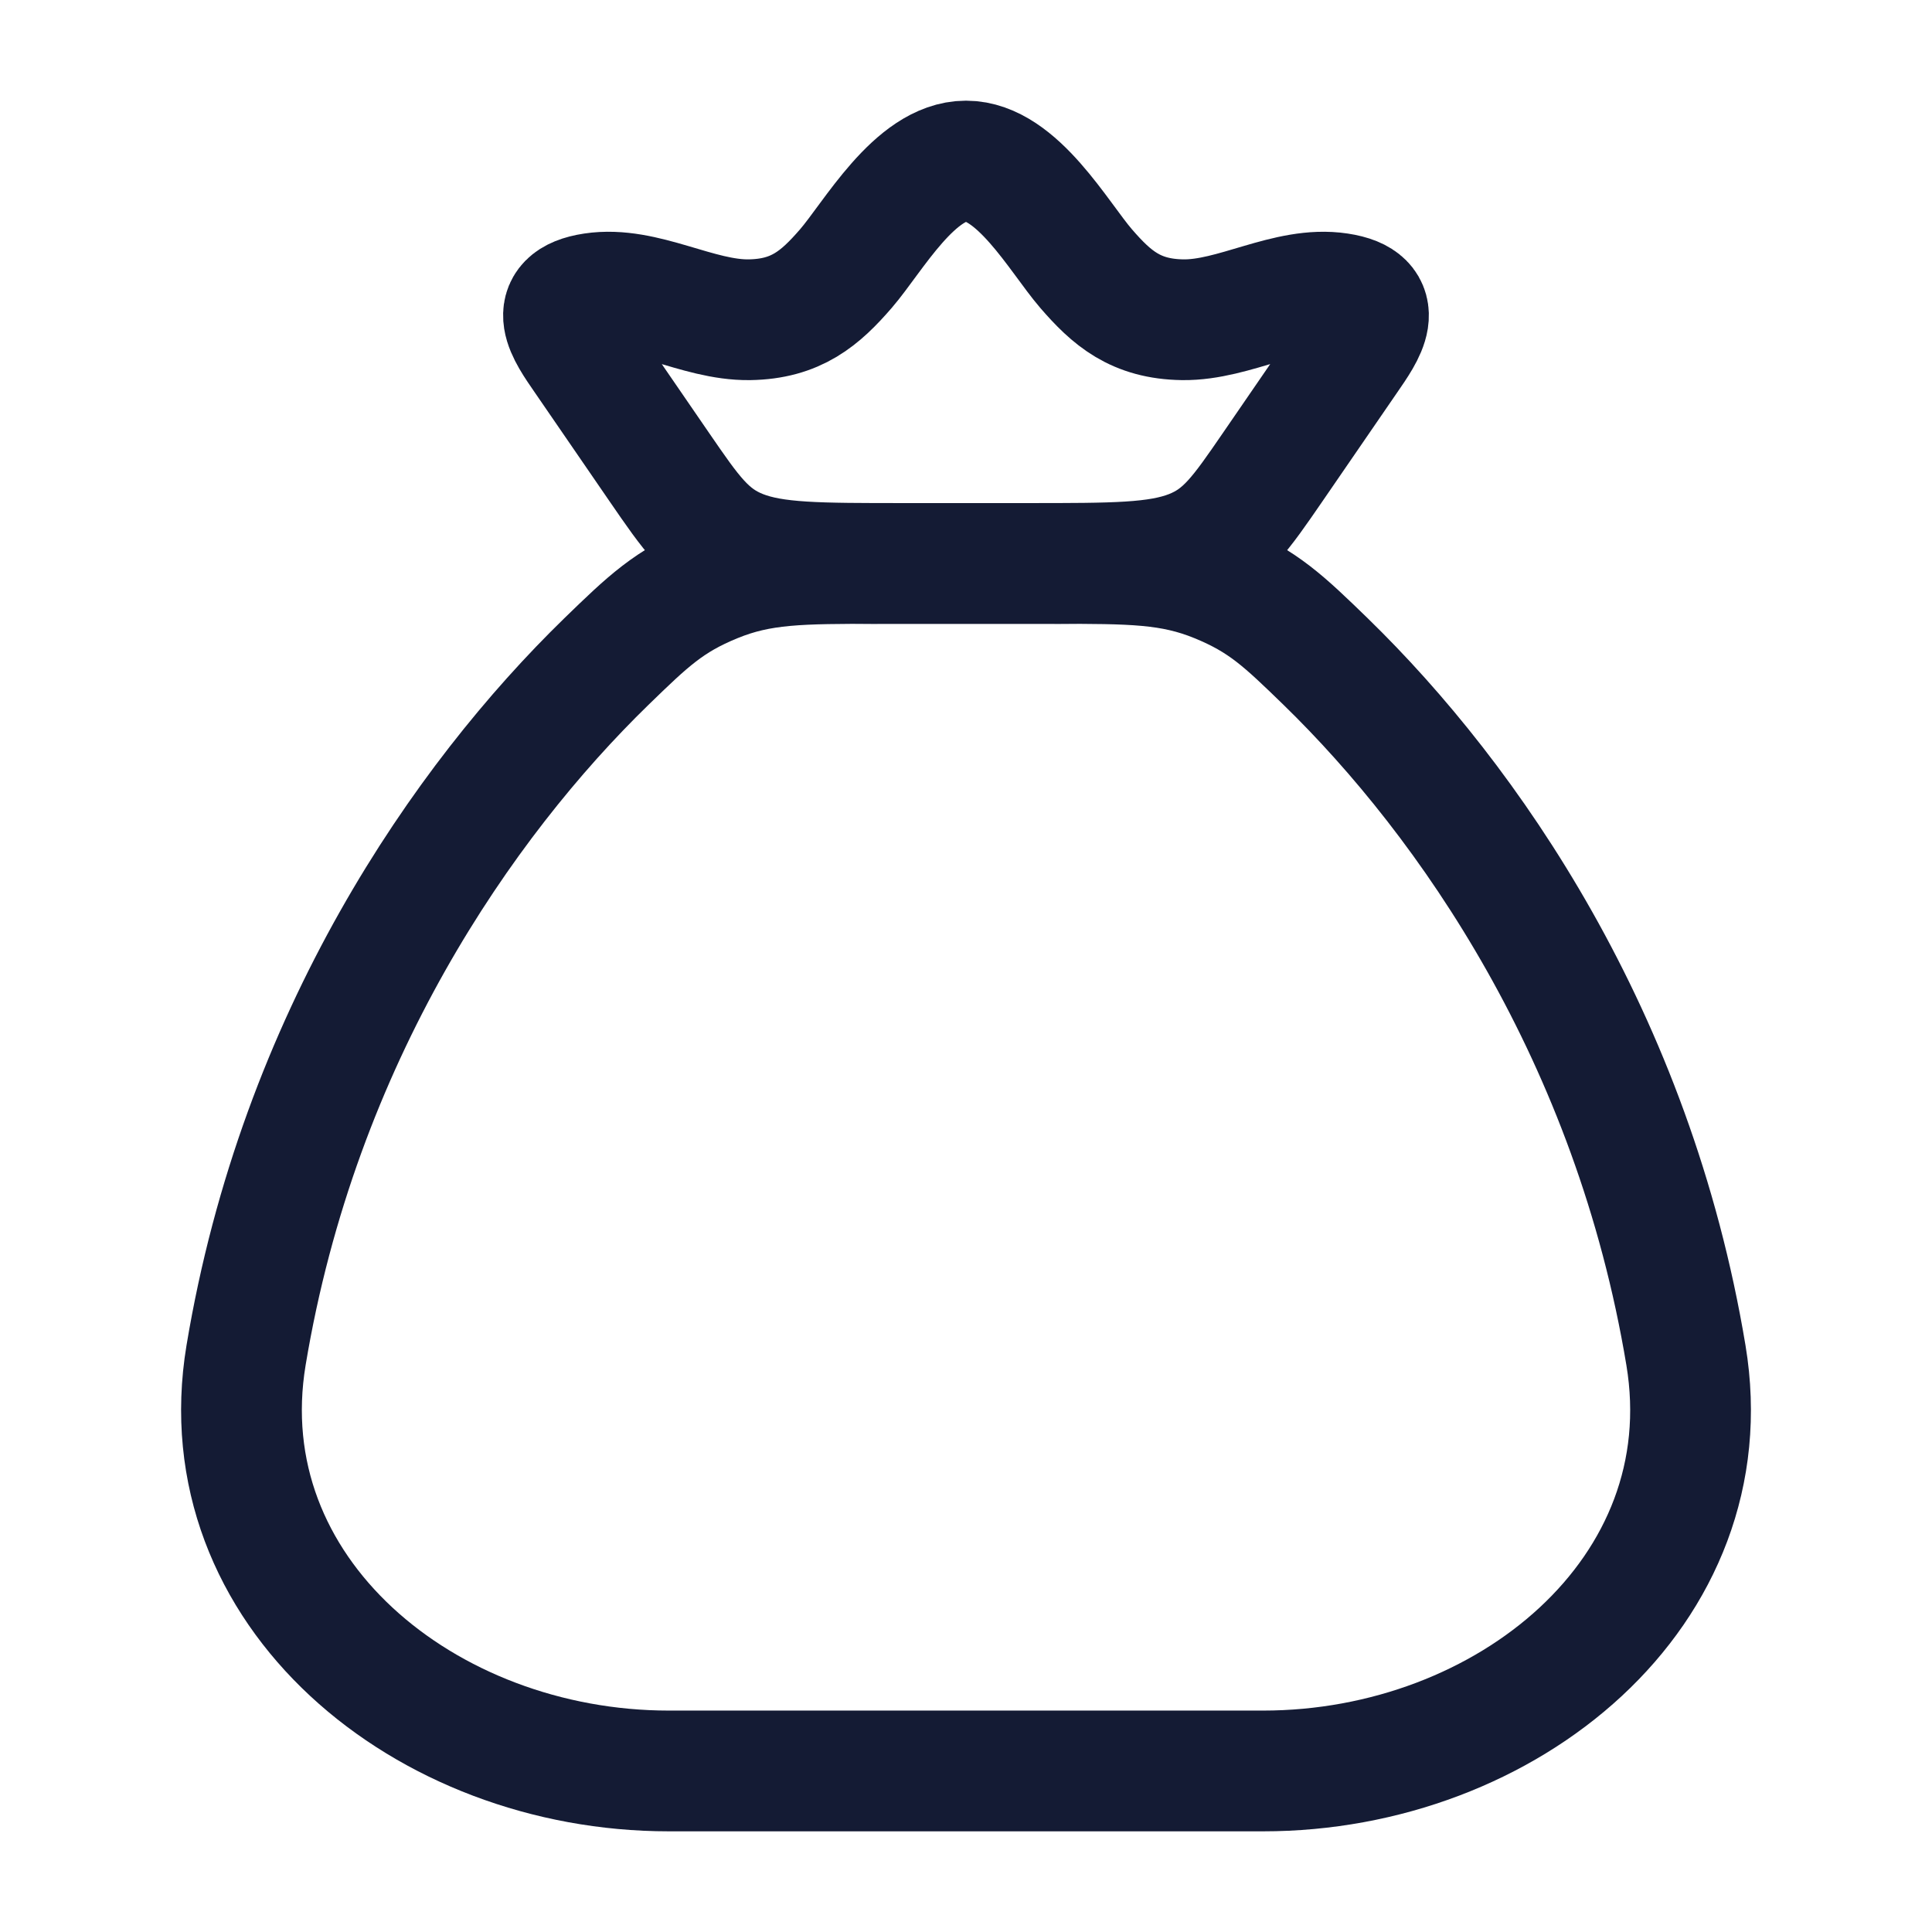<svg width="14" height="14" viewBox="0 0 14 14" fill="none" xmlns="http://www.w3.org/2000/svg">
<path d="M12.217 9.821C11.834 7.517 10.642 5.802 9.606 4.794C9.304 4.501 9.153 4.355 8.82 4.219C8.487 4.083 8.201 4.083 7.629 4.083H6.371C5.799 4.083 5.513 4.083 5.18 4.219C4.847 4.355 4.696 4.501 4.394 4.794C3.358 5.802 2.166 7.517 1.783 9.821C1.499 11.534 3.08 12.833 4.847 12.833H9.153C10.92 12.833 12.502 11.534 12.217 9.821Z" stroke="#141B34" stroke-width="0.875" stroke-linecap="round"/>
<path d="M4.233 2.592C4.113 2.417 3.938 2.179 4.298 2.125C4.669 2.069 5.053 2.322 5.43 2.317C5.77 2.312 5.944 2.161 6.13 1.946C6.326 1.719 6.63 1.167 7 1.167C7.37 1.167 7.674 1.719 7.87 1.946C8.056 2.161 8.229 2.312 8.57 2.317C8.946 2.322 9.331 2.069 9.701 2.125C10.062 2.179 9.887 2.417 9.767 2.592L9.223 3.384C8.99 3.723 8.874 3.892 8.63 3.988C8.386 4.083 8.072 4.083 7.442 4.083H6.558C5.928 4.083 5.613 4.083 5.37 3.988C5.126 3.892 5.01 3.723 4.777 3.384L4.233 2.592Z" stroke="#141B34" stroke-width="0.875"/>
</svg>
